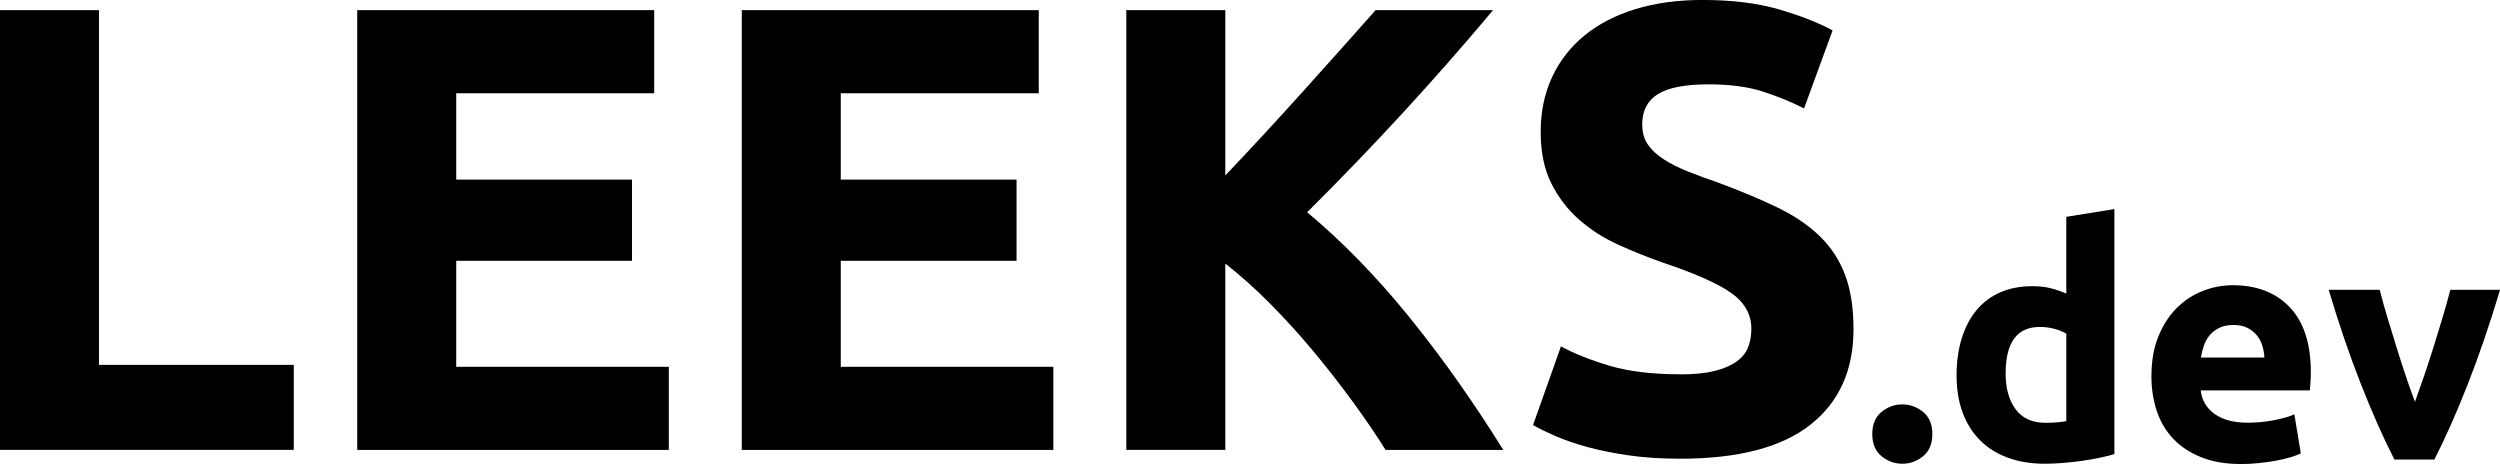<?xml version="1.0" encoding="UTF-8"?><svg id="a" xmlns="http://www.w3.org/2000/svg" viewBox="0 0 768.26 142.61"><g><path d="M90.28,112.12v26.13H0V3.12H30.42V112.12h59.86Z"/><path d="M109.78,138.25V3.12h91.26V28.67h-60.84v26.52h54.02v24.96h-54.02v32.57h65.33v25.54H109.78Z"/><path d="M227.95,138.25V3.12h91.26V28.67h-60.84v26.52h54.02v24.96h-54.02v32.57h65.33v25.54h-95.75Z"/><path d="M425.78,138.25c-2.74-4.4-5.97-9.15-9.68-14.26-3.72-5.11-7.72-10.26-12.01-15.45-4.29-5.19-8.78-10.16-13.48-14.92-4.69-4.76-9.38-8.96-14.07-12.61v57.24h-30.42V3.12h30.42V53.91c7.82-8.21,15.77-16.81,23.84-25.78,8.07-8.97,15.52-17.3,22.35-25.01h36.1c-9.2,10.95-18.45,21.48-27.75,31.59-9.31,10.11-19.1,20.28-29.38,30.52,10.81,9.02,21.24,19.71,31.28,32.09,10.04,12.38,19.7,26.02,28.97,40.94h-36.17Z"/><path d="M516.35,115.05c4.29,0,7.83-.36,10.63-1.07,2.79-.71,5.04-1.69,6.73-2.92,1.69-1.23,2.86-2.7,3.51-4.39,.65-1.69,.98-3.57,.98-5.66,0-4.42-2.08-8.09-6.24-11.02-4.16-2.92-11.31-6.08-21.45-9.46-4.42-1.56-8.84-3.35-13.26-5.36-4.42-2.01-8.39-4.55-11.9-7.61-3.51-3.05-6.37-6.76-8.58-11.12-2.21-4.35-3.31-9.65-3.31-15.89s1.17-11.86,3.51-16.87c2.34-5,5.66-9.26,9.94-12.77,4.29-3.51,9.49-6.21,15.6-8.09,6.11-1.88,13-2.83,20.67-2.83,9.1,0,16.96,.98,23.6,2.92,6.63,1.95,12.09,4.1,16.38,6.44l-8.77,23.98c-3.77-1.95-7.96-3.67-12.58-5.17-4.62-1.49-10.17-2.24-16.67-2.24-7.28,0-12.51,1.01-15.7,3.02-3.19,2.02-4.78,5.1-4.78,9.26,0,2.47,.58,4.55,1.75,6.24,1.17,1.69,2.83,3.22,4.97,4.58,2.14,1.37,4.61,2.6,7.41,3.71,2.79,1.11,5.88,2.24,9.26,3.41,7.02,2.6,13.13,5.17,18.33,7.7,5.2,2.54,9.52,5.49,12.97,8.87,3.44,3.38,6.01,7.35,7.7,11.89,1.69,4.55,2.54,10.08,2.54,16.58,0,12.61-4.42,22.39-13.26,29.35-8.84,6.96-22.17,10.43-39.97,10.43-5.98,0-11.38-.36-16.19-1.07-4.81-.72-9.07-1.59-12.77-2.63s-6.89-2.15-9.56-3.32c-2.67-1.17-4.91-2.27-6.73-3.32l8.58-24.18c4.03,2.21,9,4.19,14.92,5.95,5.91,1.76,13.16,2.63,21.74,2.63Z"/></g><g><path d="M593.82,133.39c0,2.98-.94,5.24-2.83,6.79-1.88,1.55-4.02,2.33-6.4,2.33s-4.51-.78-6.4-2.33-2.83-3.82-2.83-6.79,.94-5.24,2.83-6.79c1.88-1.55,4.02-2.33,6.4-2.33s4.51,.78,6.4,2.33c1.88,1.55,2.83,3.82,2.83,6.79Z"/><path d="M649.75,139.54c-1.32,.4-2.84,.78-4.56,1.14-1.72,.36-3.52,.68-5.41,.94-1.88,.26-3.8,.48-5.75,.64-1.95,.17-3.82,.25-5.6,.25-4.3,0-8.13-.63-11.5-1.88-3.37-1.26-6.22-3.06-8.53-5.41-2.32-2.35-4.08-5.19-5.31-8.53-1.22-3.34-1.83-7.09-1.83-11.26s.53-8.05,1.59-11.46c1.06-3.4,2.58-6.3,4.56-8.68,1.98-2.38,4.41-4.2,7.29-5.46,2.88-1.25,6.16-1.88,9.87-1.88,2.05,0,3.88,.2,5.5,.59,1.62,.4,3.26,.96,4.91,1.69v-23.6l14.78-2.38v75.27Zm-33.42-24.79c0,4.56,1.02,8.23,3.08,11.01,2.05,2.78,5.09,4.17,9.12,4.17,1.32,0,2.54-.05,3.67-.15,1.12-.1,2.05-.21,2.78-.35v-26.88c-.93-.59-2.13-1.09-3.62-1.49s-2.99-.59-4.51-.59c-7.01,0-10.51,4.76-10.51,14.28Z"/><path d="M661.15,115.53c0-4.63,.71-8.68,2.13-12.15,1.42-3.47,3.29-6.36,5.6-8.68,2.31-2.31,4.97-4.07,7.98-5.26,3.01-1.19,6.1-1.79,9.27-1.79,7.4,0,13.25,2.27,17.55,6.79,4.3,4.53,6.45,11.19,6.45,19.98,0,.86-.03,1.8-.1,2.83-.07,1.03-.13,1.93-.2,2.73h-33.52c.33,3.04,1.75,5.46,4.26,7.24,2.51,1.79,5.88,2.68,10.12,2.68,2.71,0,5.37-.25,7.98-.74,2.61-.5,4.74-1.11,6.4-1.83l1.98,12c-.79,.4-1.85,.79-3.17,1.19-1.32,.4-2.79,.74-4.41,1.04-1.62,.3-3.36,.55-5.21,.74-1.85,.2-3.7,.3-5.55,.3-4.7,0-8.78-.69-12.25-2.08-3.47-1.39-6.35-3.29-8.63-5.7-2.28-2.41-3.97-5.27-5.06-8.58-1.09-3.31-1.64-6.88-1.64-10.71Zm34.71-5.65c-.07-1.25-.28-2.48-.64-3.67-.36-1.19-.93-2.25-1.69-3.17-.76-.92-1.72-1.69-2.88-2.28-1.16-.59-2.6-.89-4.31-.89s-3.07,.28-4.26,.84c-1.19,.56-2.18,1.31-2.97,2.23-.79,.93-1.41,2-1.83,3.22-.43,1.22-.74,2.46-.94,3.72h19.54Z"/><path d="M735.81,141.22c-3.38-6.61-6.82-14.35-10.3-23.21-3.48-8.86-6.79-18.51-9.9-28.96h15.67c.66,2.58,1.44,5.37,2.34,8.38,.9,3.01,1.83,6.05,2.79,9.12,.96,3.08,1.92,6.07,2.89,8.98,.96,2.91,1.91,5.55,2.84,7.93,.86-2.38,1.79-5.02,2.79-7.93,.99-2.91,1.97-5.9,2.94-8.98,.96-3.07,1.89-6.11,2.79-9.12,.9-3.01,1.68-5.8,2.34-8.38h15.28c-3.12,10.45-6.42,20.1-9.9,28.96-3.48,8.86-6.91,16.6-10.29,23.21h-12.26Z"/></g></svg>